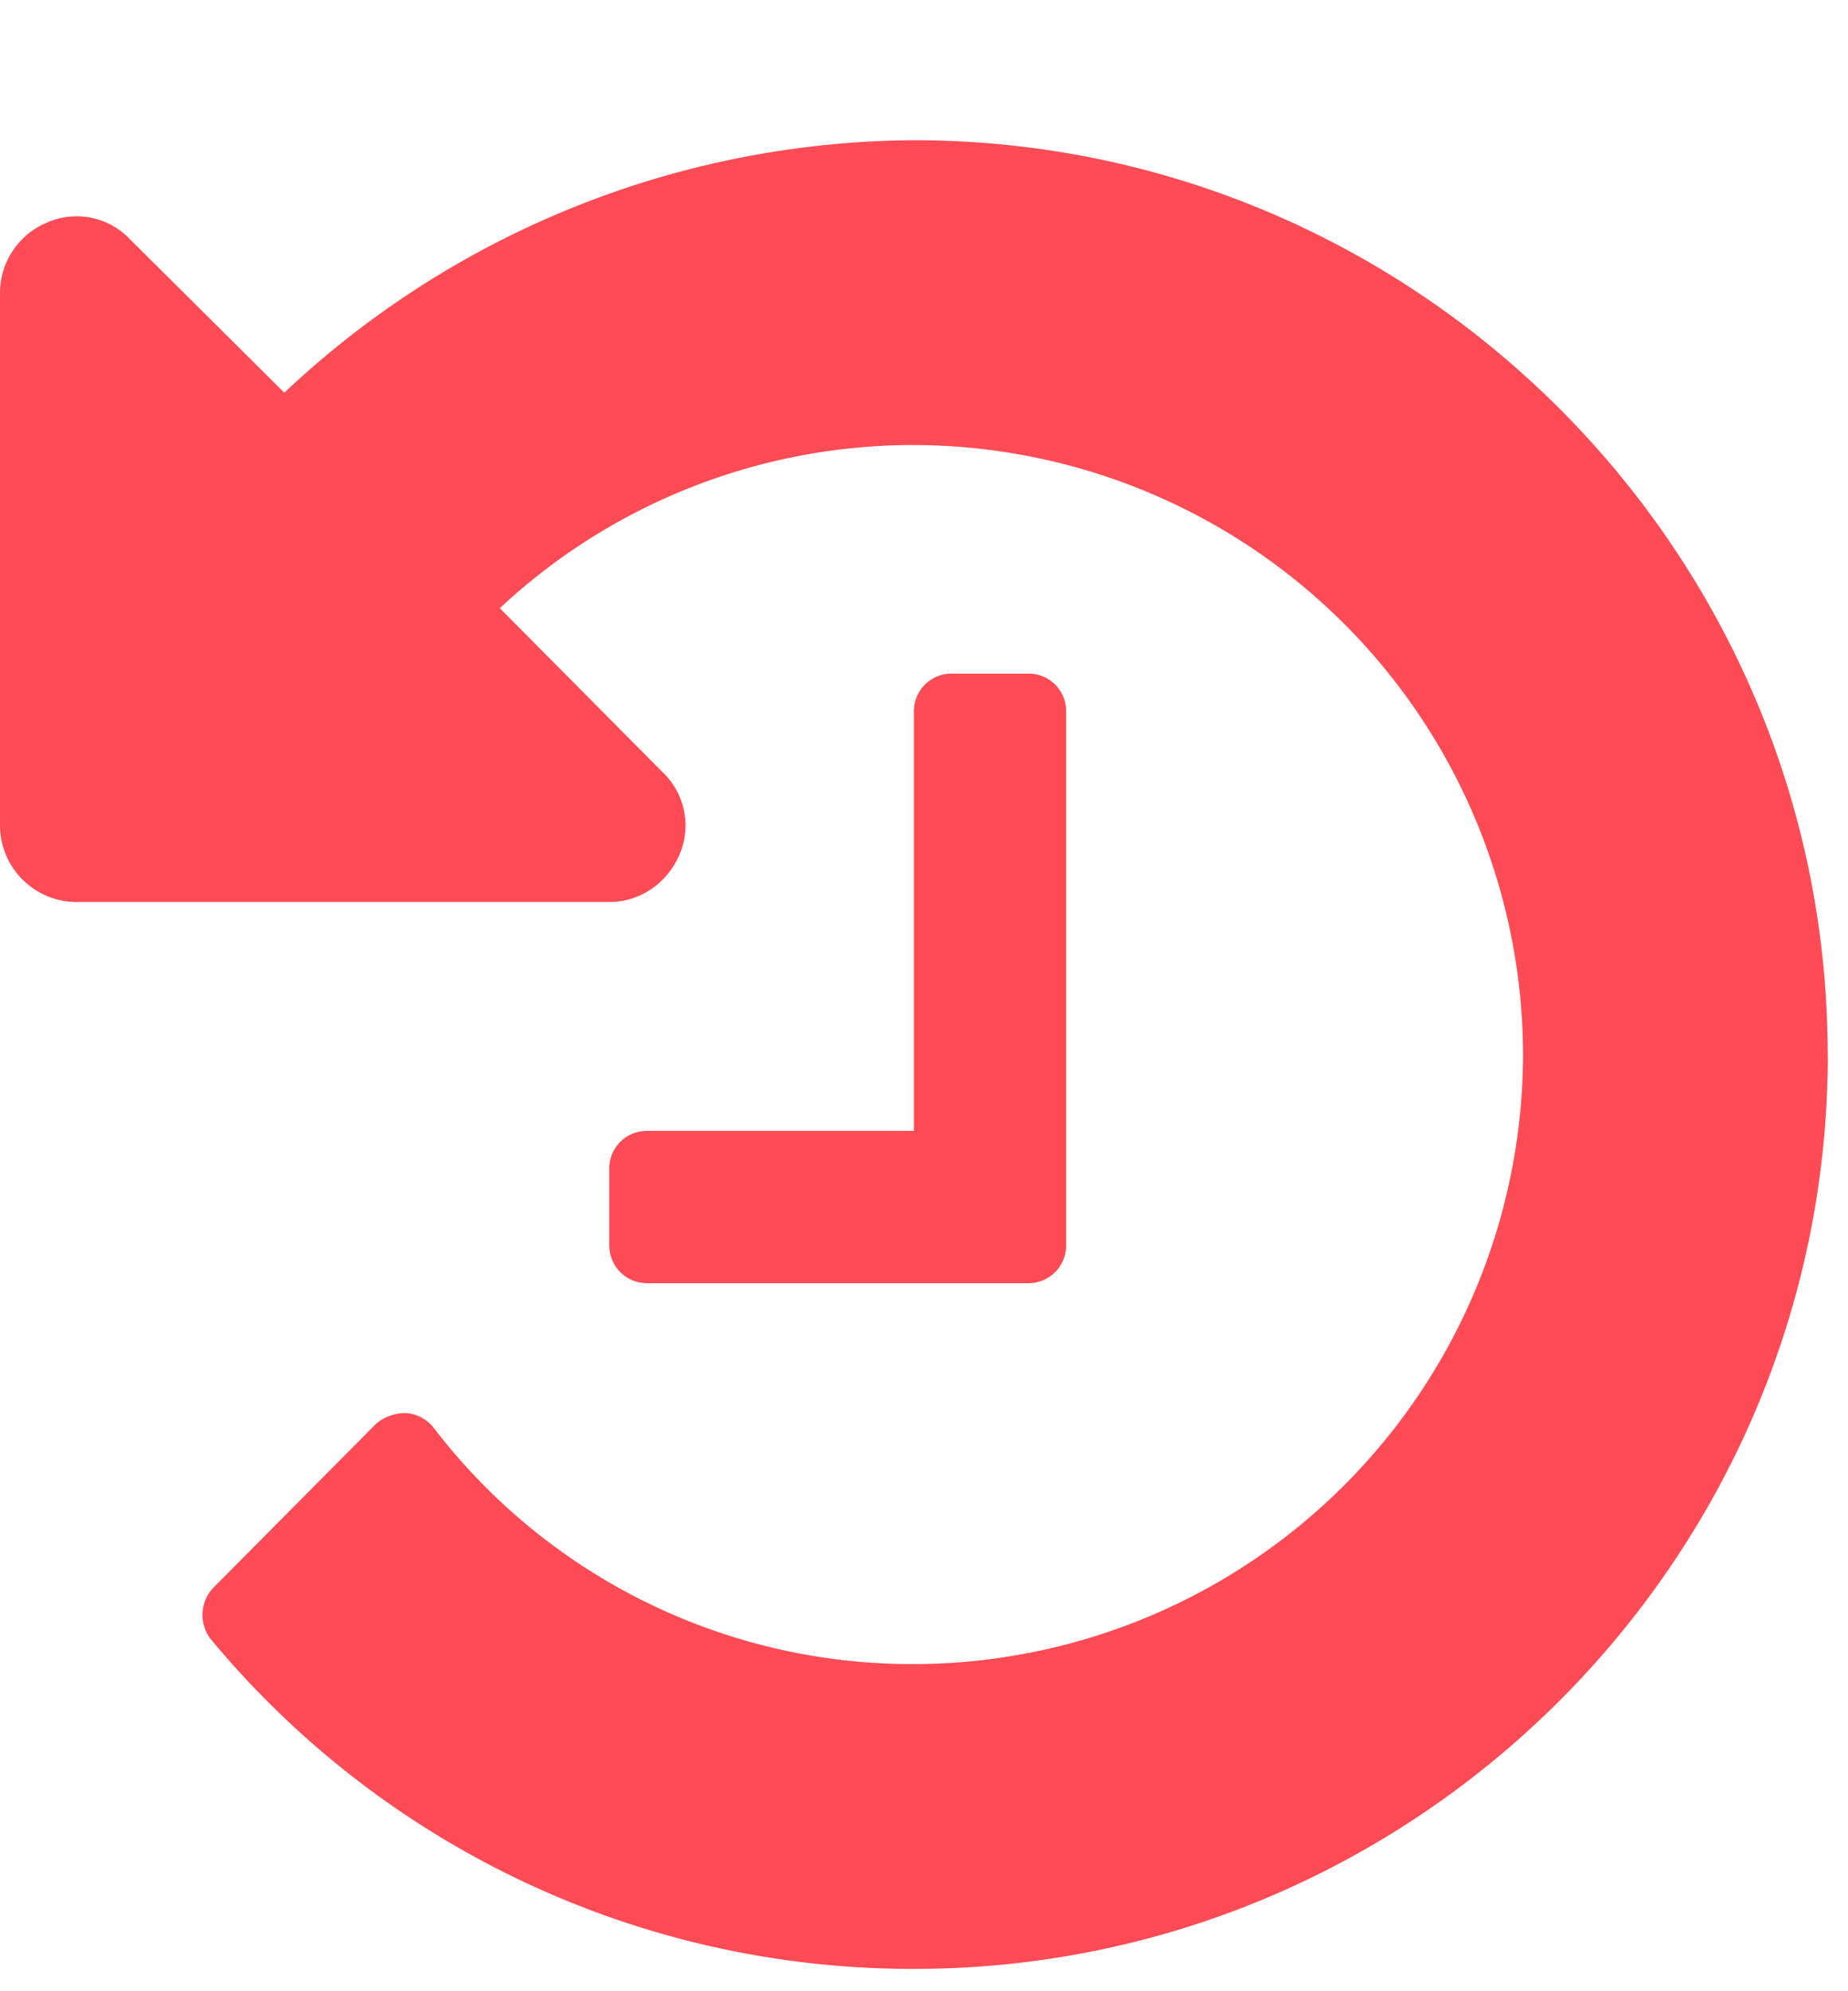 <svg width="13" height="14" fill="none" xmlns="http://www.w3.org/2000/svg"><path d="M12.857 7.415c0-3.54-2.888-6.429-6.428-6.429A6.507 6.507 0 002 2.761L.912 1.68a.516.516 0 00-.577-.117.537.537 0 00-.335.494v3.75a.54.54 0 00.536.535h3.75c.217 0 .41-.134.494-.334a.516.516 0 00-.118-.578L3.516 4.276a4.262 4.262 0 012.913-1.147 4.294 4.294 0 014.285 4.286A4.294 4.294 0 016.43 11.7a4.238 4.238 0 01-3.382-1.665.273.273 0 00-.193-.1.321.321 0 00-.209.075l-1.147 1.155a.278.278 0 00-.016.36 6.414 6.414 0 004.947 2.318c3.54 0 6.428-2.887 6.428-6.428zM7.5 5.005a.264.264 0 00-.268-.269h-.536a.264.264 0 00-.267.268v2.947H4.554a.264.264 0 00-.268.267v.536c0 .15.117.268.268.268h2.678c.15 0 .268-.117.268-.268v-3.75z" fill="#FF4B55"/></svg>